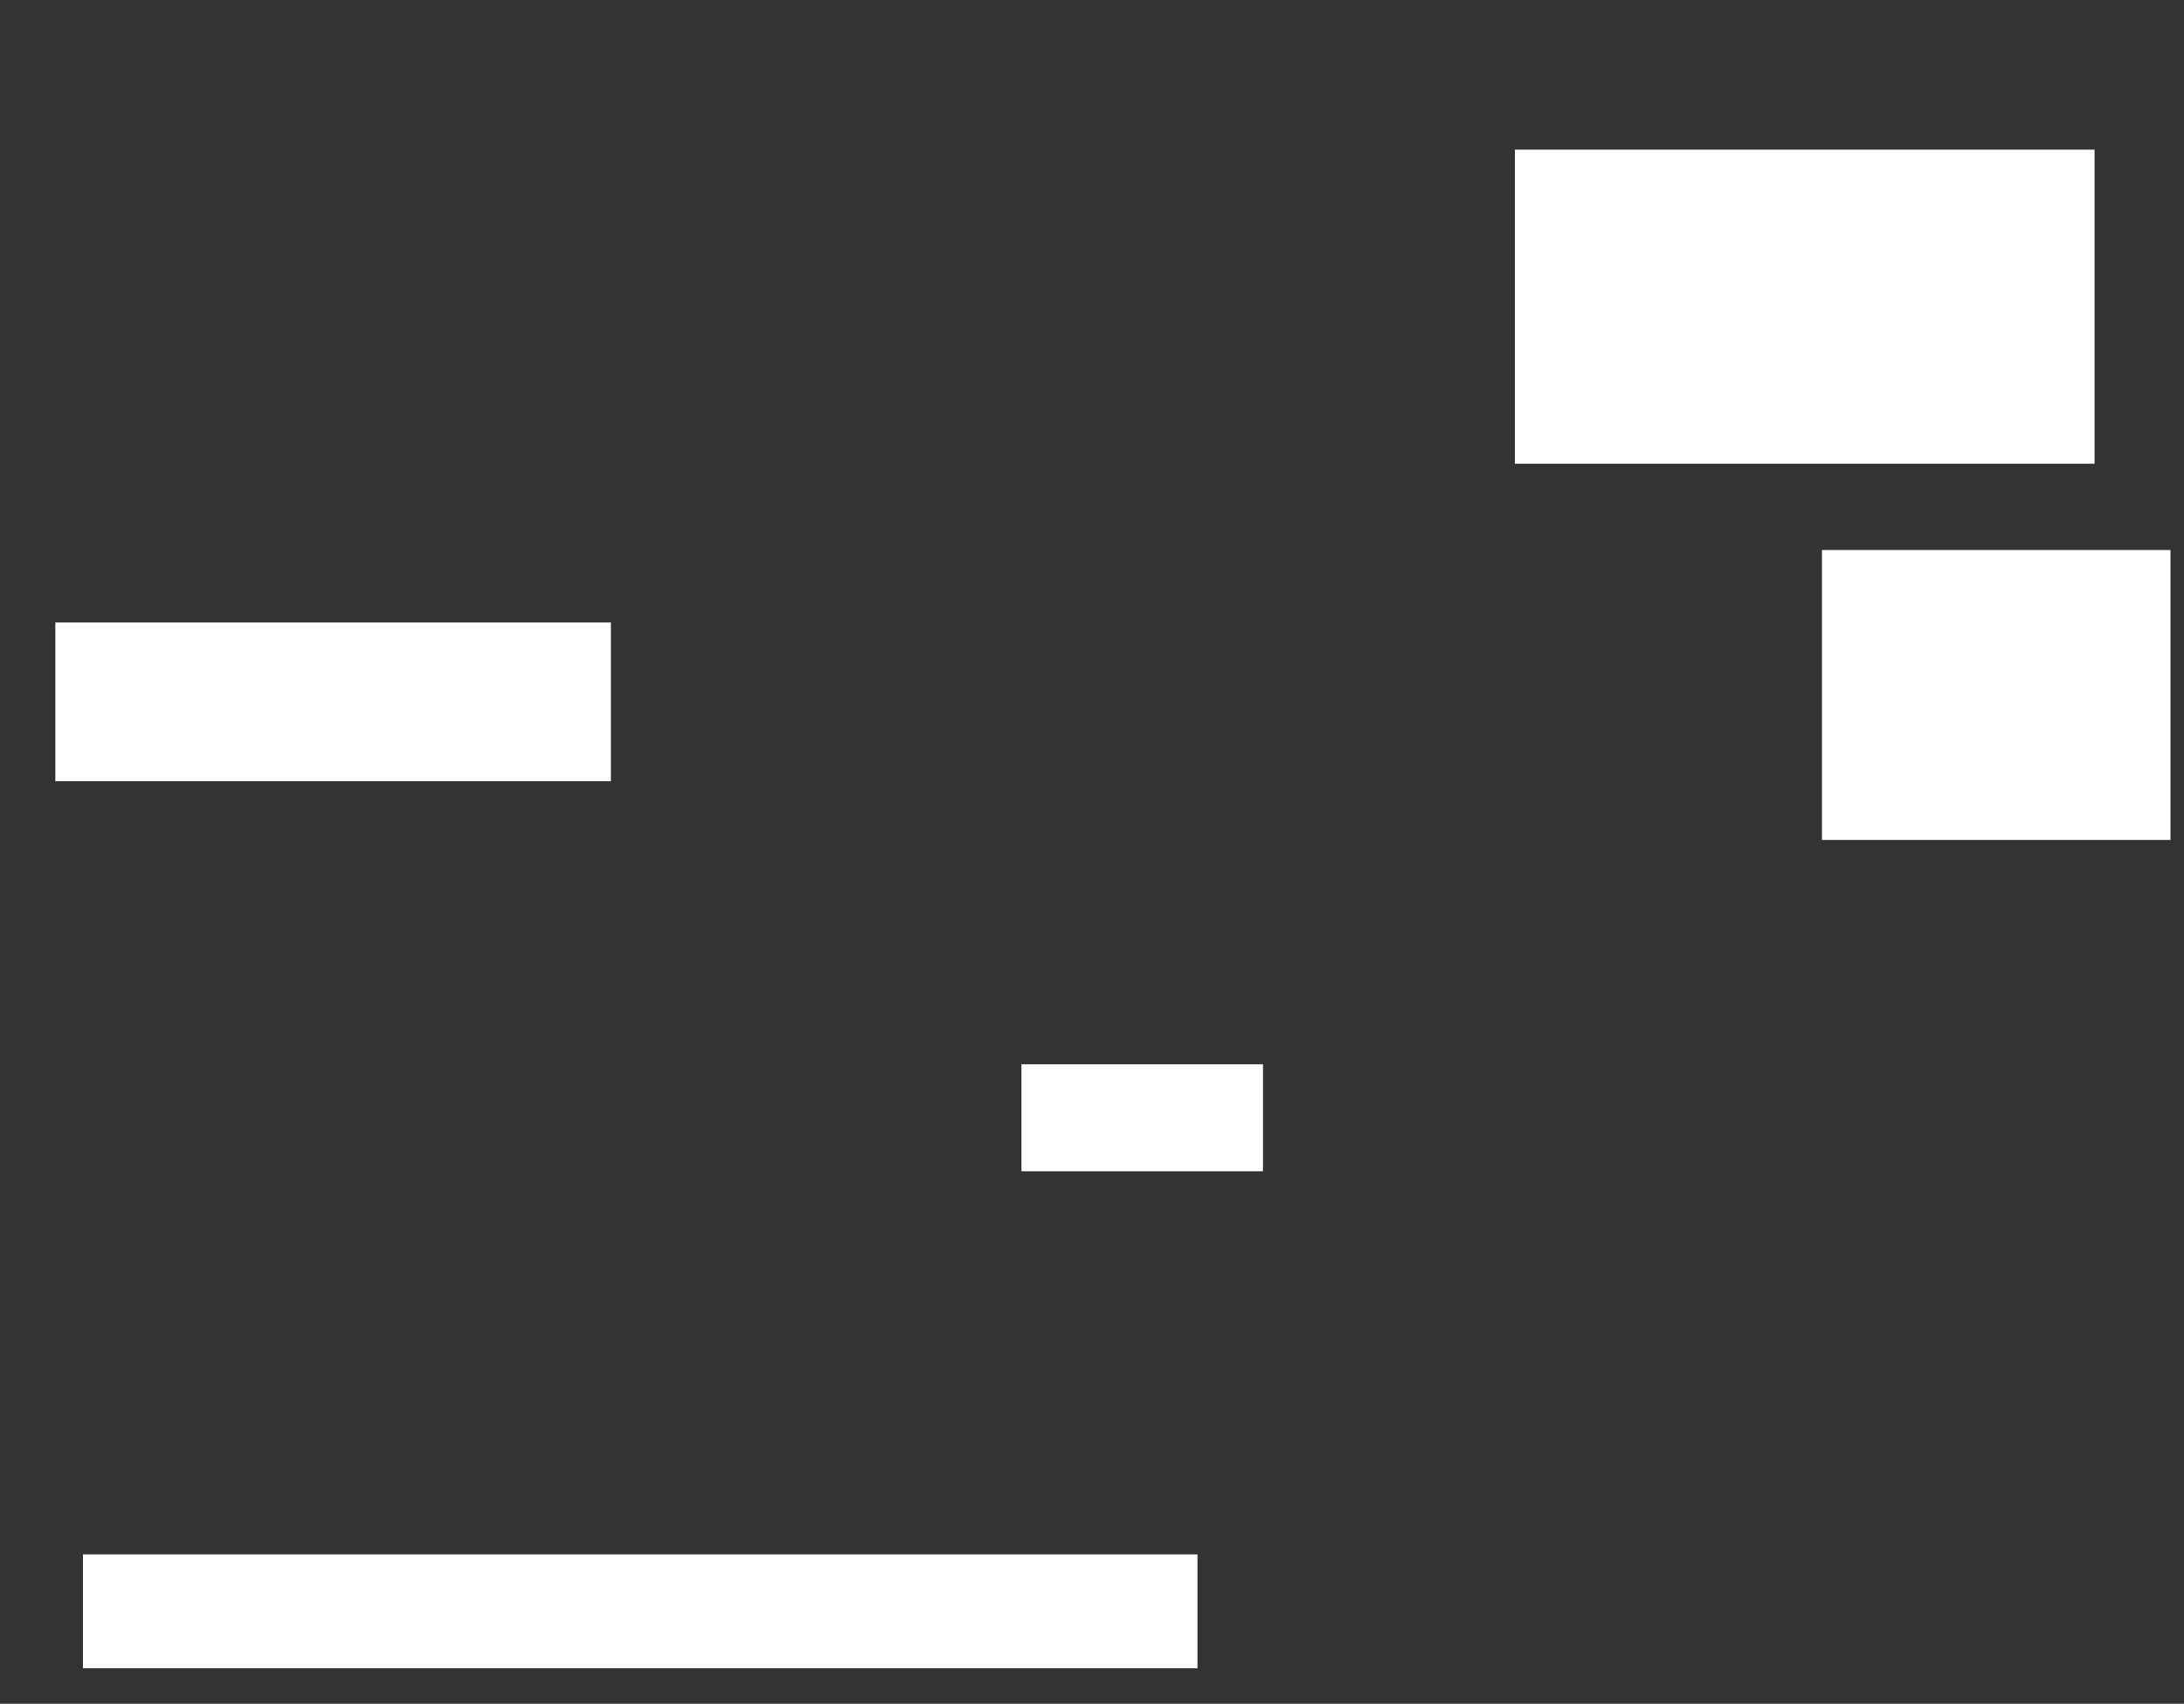 <svg xmlns="http://www.w3.org/2000/svg" height="287" width="368">
 <rect width="100%" height="100%" fill="#333333" stroke="none"/>
 <g>
  <title>Labels</title>
 </g>
 <g>
  <title>Shapes</title>
  <rect fill="#ffffff" height="52.907" id="svg_2" stroke-width="0" width="97.674" x="255.256" y="25.209" />
  <rect fill="#ffffff" height="48.837" id="svg_3" stroke-width="0" width="58.721" x="307" y="92.651" />
  <rect fill="#ffffff" height="18.023" id="svg_4" stroke-width="0" width="40.698" x="172.116" y="179.279" />
  <rect fill="#ffffff" height="26.744" id="svg_5" stroke-width="0" width="93.605" x="9.326" y="104.86" />
  <rect fill="#ffffff" height="19.186" id="svg_6" stroke-width="0" width="187.791" x="13.977" y="261.837" />
 </g>
</svg>